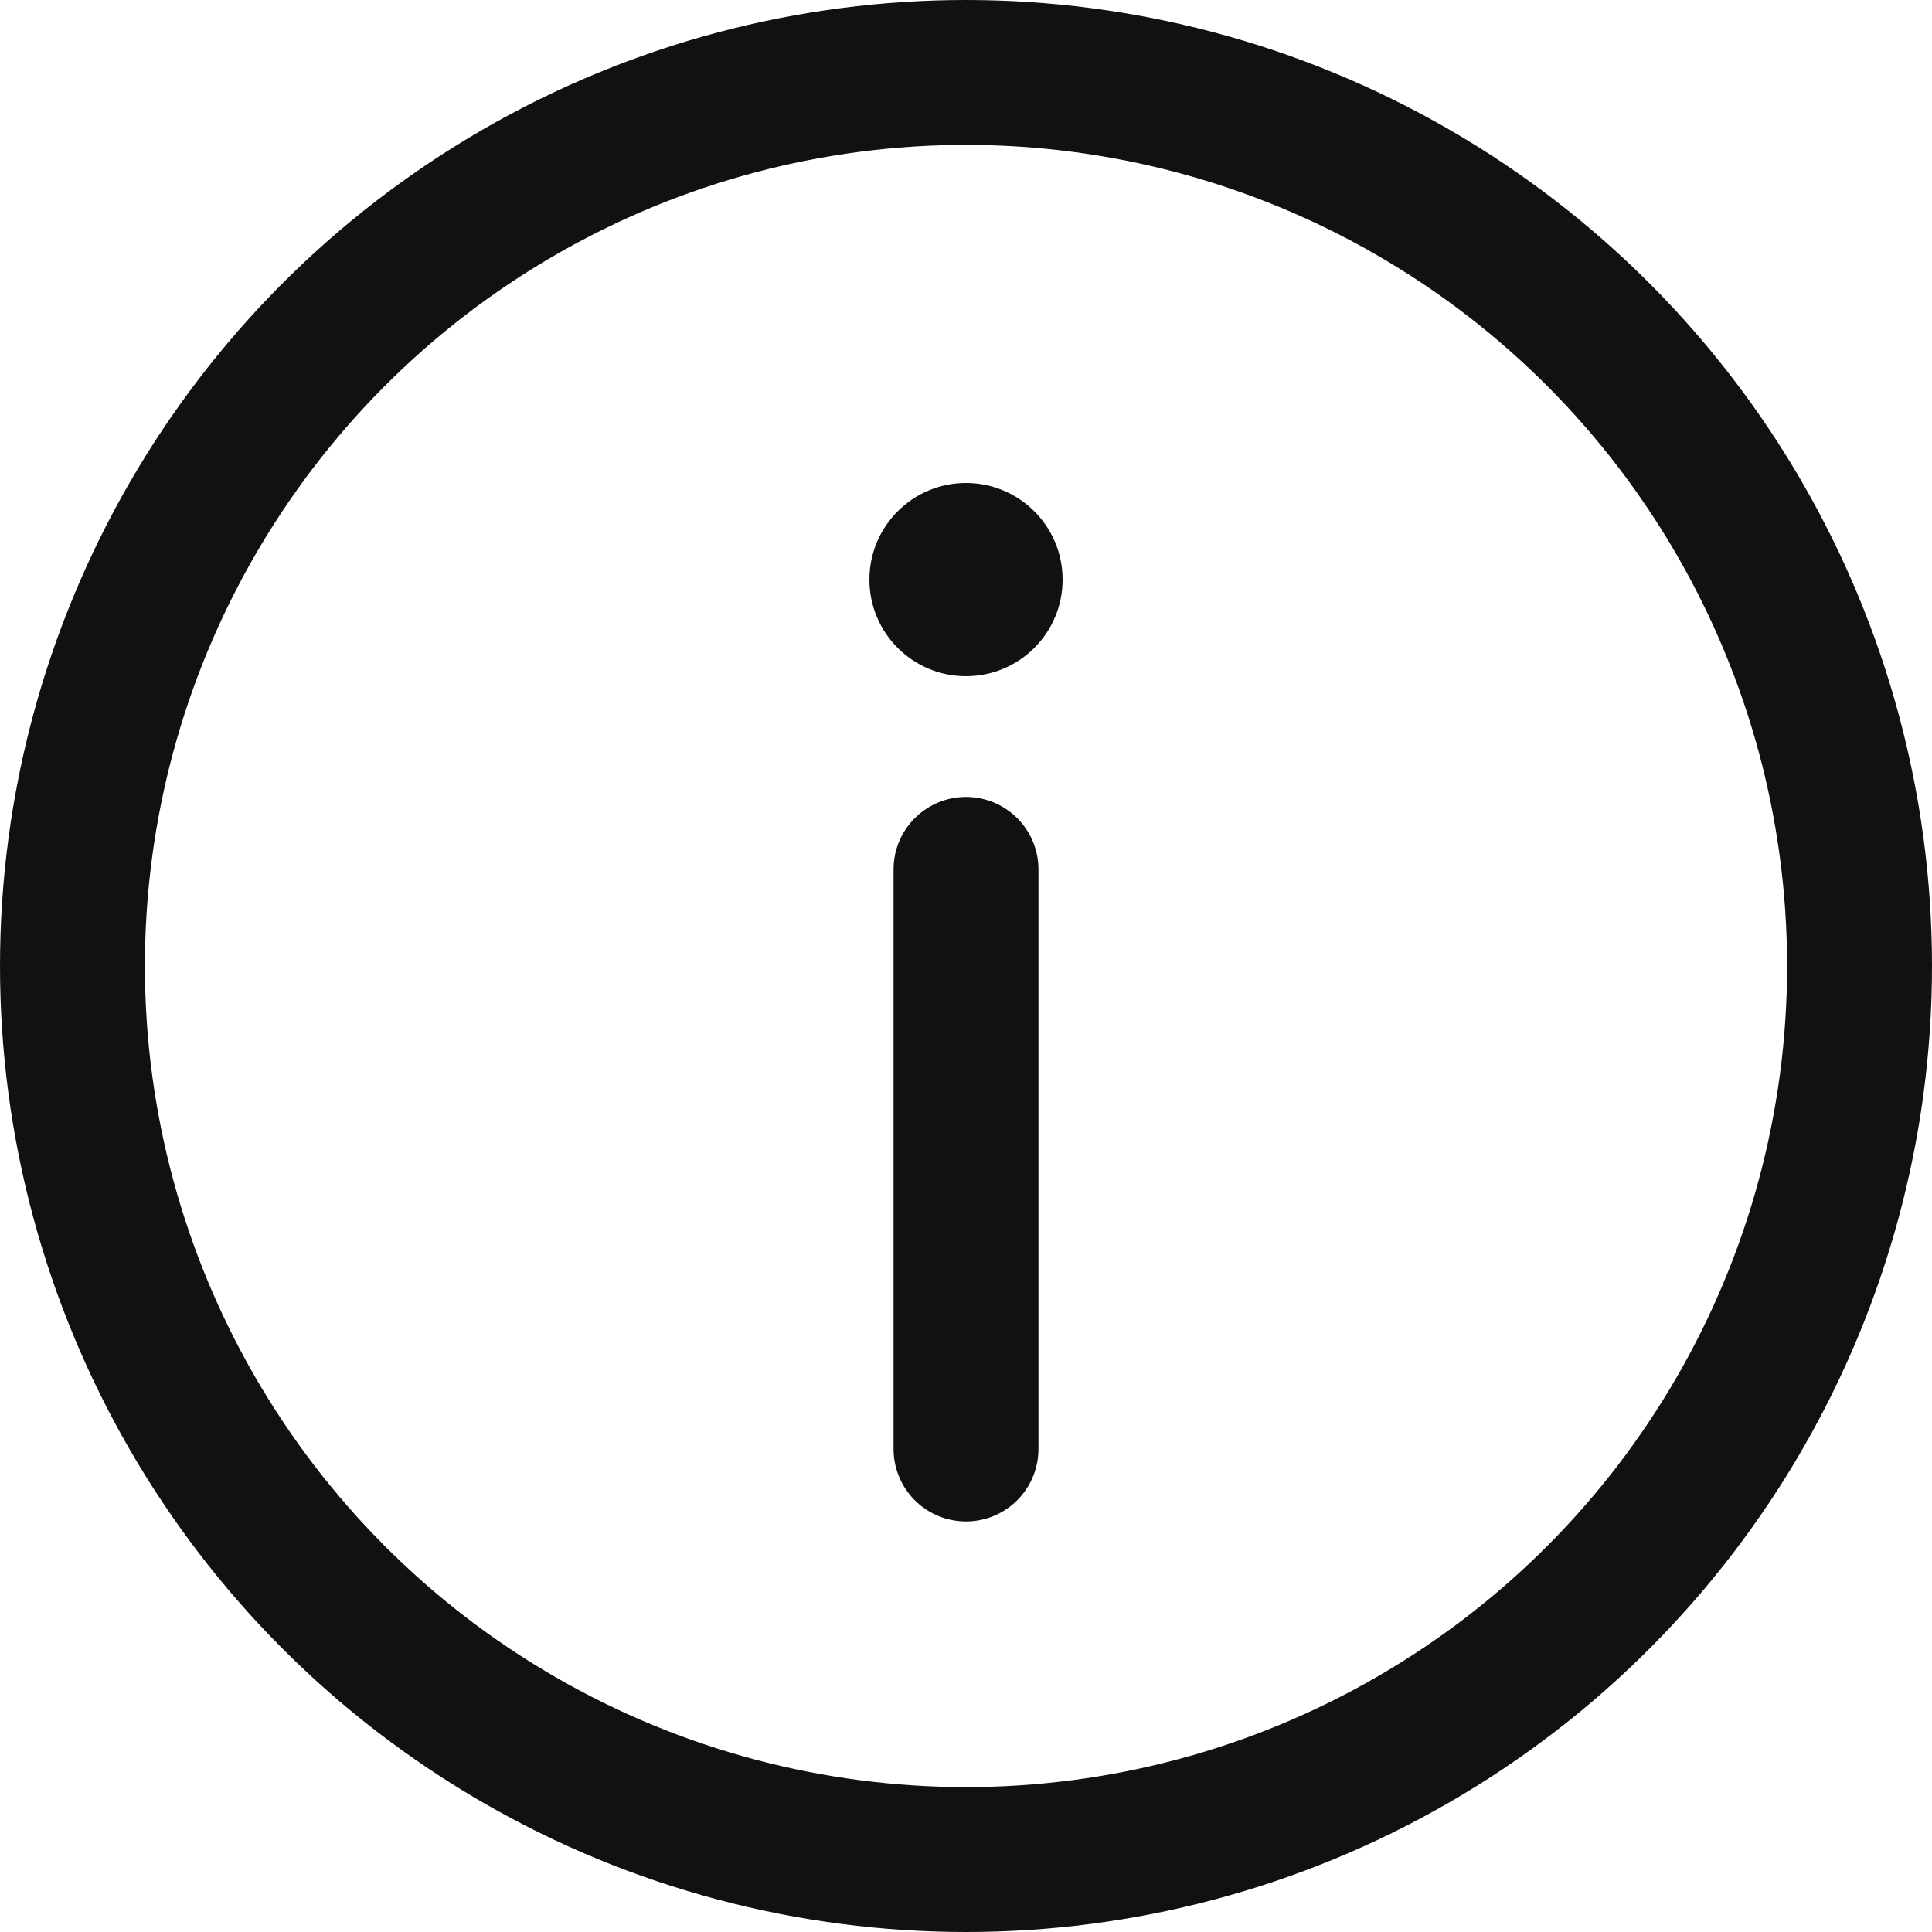<svg width="20" height="20" viewBox="0 0 20 20" fill="none" xmlns="http://www.w3.org/2000/svg">
<circle cx="10" cy="10" r="9.25" stroke="#111111" stroke-width="1.5"/>
<circle cx="10" cy="6" r="1" fill="#111111"/>
<path d="M10 9V15" stroke="#111111" stroke-width="1.5" stroke-linecap="round"/>
</svg>
